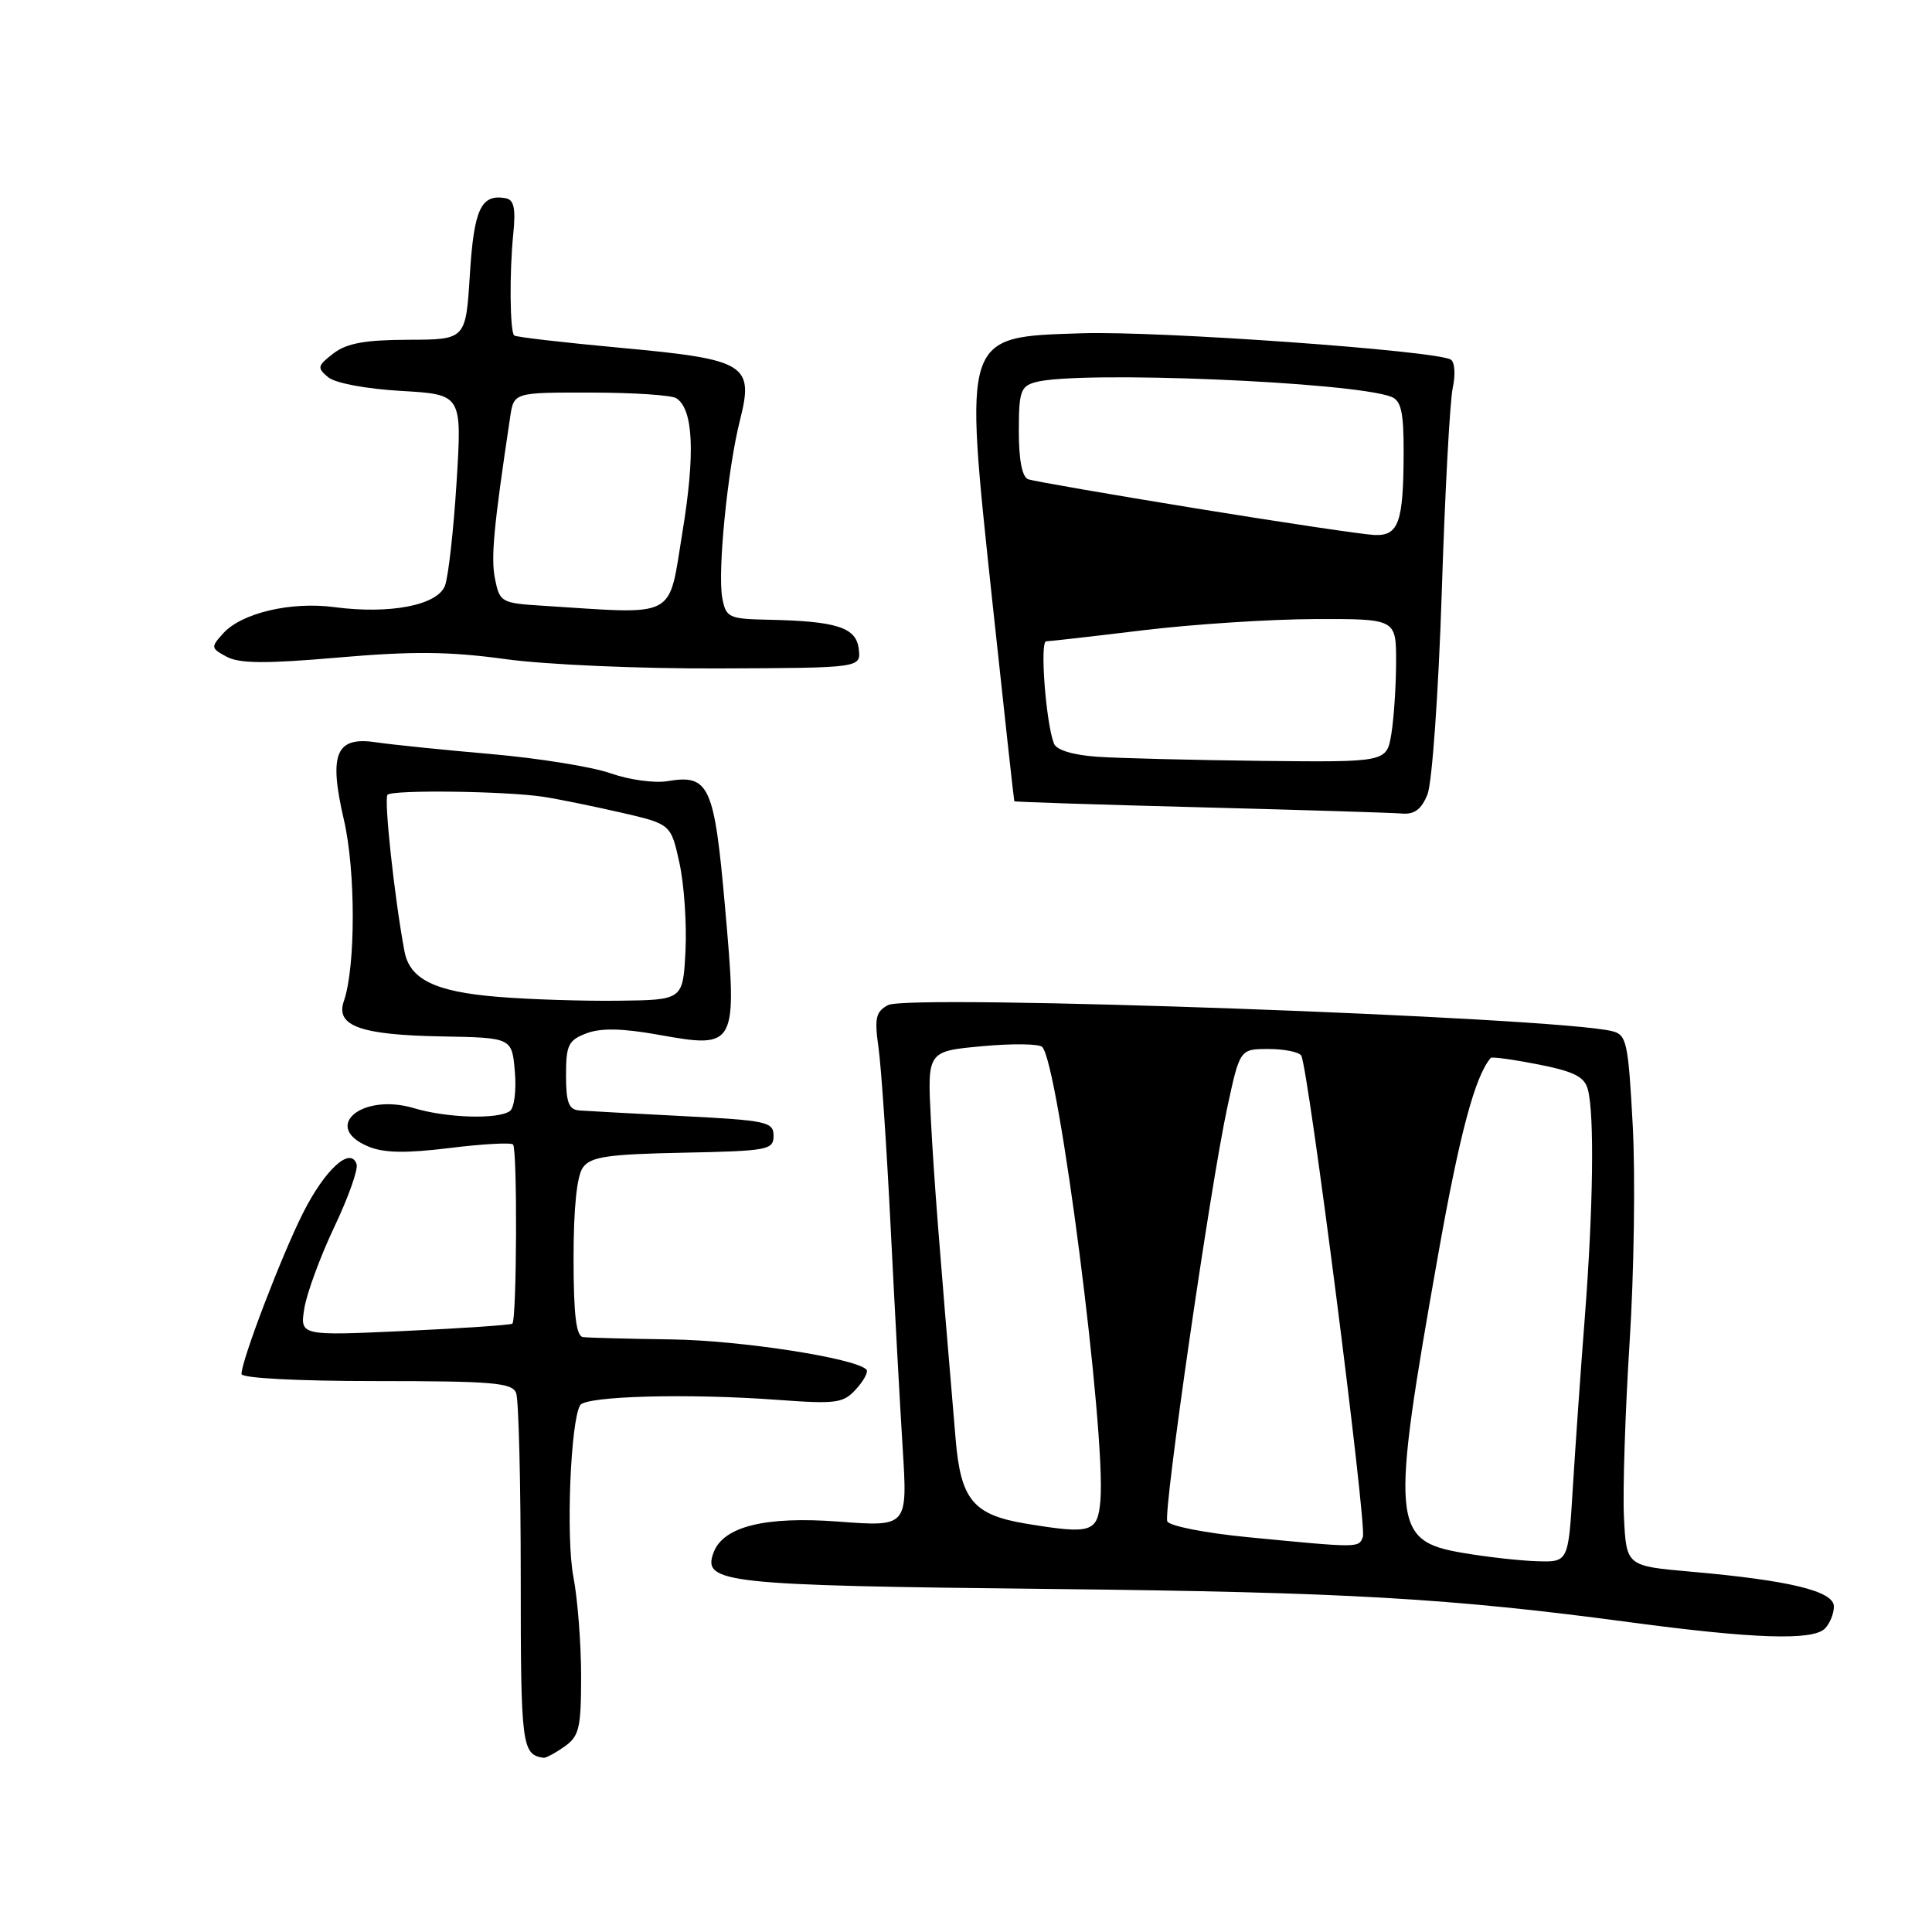 <?xml version="1.0" encoding="UTF-8" standalone="no"?>
<!DOCTYPE svg PUBLIC "-//W3C//DTD SVG 1.1//EN" "http://www.w3.org/Graphics/SVG/1.1/DTD/svg11.dtd" >
<svg xmlns="http://www.w3.org/2000/svg" xmlns:xlink="http://www.w3.org/1999/xlink" version="1.1" viewBox="0 0 256 256">
 <g >
 <path fill="currentColor"
d=" M 74.78 231.44 C 76.75 230.06 77.00 229.01 77.00 222.08 C 77.00 217.79 76.54 211.85 75.97 208.89 C 74.98 203.68 75.60 188.27 76.88 186.19 C 77.63 184.98 91.19 184.61 103.04 185.49 C 110.85 186.06 111.75 185.94 113.45 184.05 C 114.48 182.92 115.09 181.75 114.80 181.47 C 113.29 179.95 98.15 177.61 89.00 177.48 C 83.22 177.40 77.94 177.26 77.25 177.17 C 76.34 177.05 76.00 174.18 76.00 166.69 C 76.00 160.02 76.44 155.78 77.25 154.68 C 78.29 153.27 80.55 152.94 90.50 152.74 C 101.75 152.51 102.50 152.38 102.50 150.50 C 102.50 148.65 101.63 148.46 90.50 147.89 C 83.90 147.55 77.71 147.21 76.75 147.14 C 75.36 147.03 75.00 146.07 75.00 142.48 C 75.00 138.48 75.31 137.83 77.71 136.92 C 79.62 136.20 82.43 136.25 87.25 137.11 C 97.62 138.97 97.71 138.78 96.08 120.30 C 94.65 104.04 93.98 102.57 88.42 103.51 C 86.72 103.79 83.35 103.33 80.92 102.47 C 78.49 101.61 71.33 100.46 65.00 99.91 C 58.68 99.36 51.85 98.66 49.84 98.36 C 44.49 97.55 43.53 99.86 45.57 108.64 C 47.14 115.40 47.13 128.15 45.56 132.66 C 44.43 135.94 47.75 137.14 58.51 137.33 C 67.84 137.50 67.84 137.50 68.22 142.00 C 68.44 144.48 68.14 146.83 67.55 147.23 C 65.95 148.35 59.20 148.14 54.86 146.84 C 47.95 144.77 42.55 149.33 48.83 151.93 C 50.89 152.78 53.80 152.83 59.56 152.12 C 63.91 151.58 67.70 151.37 67.98 151.65 C 68.57 152.24 68.48 174.88 67.89 175.39 C 67.67 175.57 61.25 176.01 53.62 176.36 C 39.74 177.00 39.74 177.00 40.33 173.34 C 40.66 171.34 42.44 166.50 44.29 162.59 C 46.15 158.69 47.48 154.94 47.25 154.26 C 46.45 151.85 43.04 154.97 40.12 160.79 C 37.27 166.47 32.00 180.26 32.00 182.06 C 32.00 182.61 39.39 183.00 49.89 183.00 C 65.29 183.00 67.87 183.22 68.39 184.58 C 68.73 185.45 69.00 196.44 69.00 209.00 C 69.00 231.37 69.14 232.49 72.03 232.92 C 72.32 232.96 73.56 232.30 74.78 231.44 Z  M 241.80 215.80 C 242.46 215.14 243.00 213.82 243.00 212.87 C 243.00 210.83 237.17 209.41 224.00 208.25 C 215.50 207.50 215.50 207.50 215.18 201.00 C 215.01 197.43 215.35 187.02 215.93 177.88 C 216.52 168.73 216.70 155.83 216.35 149.20 C 215.75 138.05 215.54 137.10 213.60 136.63 C 206.05 134.77 120.44 131.69 117.67 133.18 C 116.04 134.05 115.85 134.90 116.41 138.85 C 116.77 141.41 117.49 152.05 118.01 162.50 C 118.53 172.95 119.25 186.18 119.61 191.90 C 120.26 202.31 120.26 202.31 111.11 201.62 C 101.45 200.89 95.89 202.25 94.57 205.67 C 93.00 209.78 95.74 210.08 139.50 210.55 C 178.33 210.97 192.22 211.77 216.00 214.96 C 232.37 217.15 240.19 217.41 241.80 215.80 Z  M 189.15 105.25 C 189.76 103.74 190.61 91.72 191.04 78.50 C 191.46 65.30 192.12 53.09 192.50 51.37 C 192.88 49.64 192.76 47.97 192.24 47.65 C 190.31 46.46 153.53 43.83 143.35 44.16 C 127.51 44.67 127.70 44.13 131.49 79.70 C 133.04 94.16 134.35 106.08 134.40 106.17 C 134.46 106.26 145.53 106.62 159.00 106.97 C 172.47 107.32 184.52 107.69 185.77 107.80 C 187.42 107.94 188.36 107.24 189.15 105.25 Z  M 113.79 86.00 C 113.46 83.14 110.91 82.31 101.87 82.12 C 96.55 82.01 96.20 81.84 95.71 79.25 C 95.05 75.85 96.41 62.16 98.04 55.72 C 99.93 48.26 98.88 47.62 82.26 46.09 C 74.69 45.39 68.33 44.66 68.13 44.45 C 67.56 43.90 67.49 36.09 68.01 31.01 C 68.35 27.58 68.11 26.46 66.98 26.26 C 63.74 25.69 62.80 27.70 62.26 36.37 C 61.72 45.00 61.72 45.00 54.11 45.02 C 48.35 45.04 45.93 45.48 44.17 46.84 C 42.05 48.47 41.99 48.74 43.48 49.98 C 44.42 50.77 48.51 51.53 53.17 51.80 C 61.22 52.27 61.22 52.27 60.50 63.87 C 60.10 70.25 59.41 76.43 58.96 77.61 C 57.97 80.20 51.68 81.42 44.32 80.45 C 38.56 79.68 32.01 81.22 29.58 83.92 C 27.91 85.76 27.93 85.89 30.05 87.03 C 31.74 87.93 35.28 87.96 44.89 87.12 C 54.73 86.27 59.59 86.32 67.00 87.34 C 72.28 88.07 84.84 88.62 95.29 88.57 C 114.08 88.50 114.08 88.50 113.79 86.00 Z  M 66.00 132.09 C 57.63 131.41 54.29 129.78 53.59 126.03 C 52.26 118.94 50.85 105.82 51.35 105.31 C 52.04 104.63 67.01 104.82 72.00 105.58 C 73.92 105.87 78.51 106.81 82.20 107.65 C 88.90 109.19 88.90 109.19 90.03 114.35 C 90.65 117.18 91.01 122.42 90.83 126.00 C 90.50 132.50 90.50 132.50 82.00 132.60 C 77.33 132.66 70.12 132.43 66.00 132.09 Z  M 193.79 205.76 C 184.42 204.16 184.23 201.92 190.57 166.21 C 193.40 150.26 195.45 142.59 197.53 140.18 C 197.68 140.00 200.51 140.39 203.82 141.04 C 208.57 141.98 209.95 142.67 210.40 144.36 C 211.28 147.64 211.11 160.11 210.00 174.50 C 209.44 181.65 208.73 191.89 208.40 197.25 C 207.81 207.00 207.81 207.00 203.66 206.87 C 201.37 206.80 196.93 206.30 193.79 205.76 Z  M 165.30 203.68 C 159.64 203.13 154.91 202.19 154.67 201.58 C 154.14 200.19 160.37 157.17 162.62 146.75 C 164.29 139.00 164.29 139.00 168.09 139.00 C 170.17 139.00 172.12 139.39 172.42 139.87 C 173.35 141.37 181.14 202.20 180.59 203.64 C 180.02 205.12 180.19 205.12 165.30 203.68 Z  M 136.00 201.90 C 128.97 200.74 127.31 198.76 126.63 190.74 C 124.38 164.19 123.77 156.37 123.35 148.40 C 122.87 139.30 122.87 139.30 130.11 138.63 C 134.09 138.26 137.69 138.30 138.10 138.73 C 140.30 141.01 146.56 189.80 145.81 198.82 C 145.45 203.06 144.63 203.32 136.00 201.90 Z  M 145.34 100.27 C 142.14 100.04 139.97 99.38 139.65 98.52 C 138.58 95.74 137.77 85.00 138.62 84.98 C 139.10 84.97 144.90 84.31 151.50 83.51 C 158.10 82.71 168.34 82.05 174.25 82.03 C 185.00 82.00 185.00 82.00 184.99 87.75 C 184.98 90.91 184.70 95.19 184.36 97.25 C 183.74 101.00 183.74 101.00 167.12 100.82 C 157.98 100.71 148.18 100.47 145.34 100.27 Z  M 158.50 67.37 C 146.95 65.49 136.94 63.75 136.25 63.51 C 135.44 63.22 135.00 60.98 135.00 57.15 C 135.00 51.86 135.24 51.17 137.25 50.63 C 142.99 49.09 179.17 50.59 184.36 52.58 C 185.65 53.08 186.00 54.61 185.99 59.86 C 185.97 69.22 185.34 71.02 182.13 70.89 C 180.69 70.83 170.05 69.25 158.50 67.37 Z  M 71.87 80.26 C 66.43 79.92 66.21 79.80 65.59 76.70 C 65.03 73.91 65.40 69.90 67.60 55.25 C 68.09 52.00 68.09 52.00 78.30 52.02 C 83.91 52.02 89.01 52.36 89.62 52.77 C 91.87 54.23 92.14 60.08 90.43 70.49 C 88.51 82.18 89.98 81.41 71.87 80.26 Z "/>
</g>
</svg>
